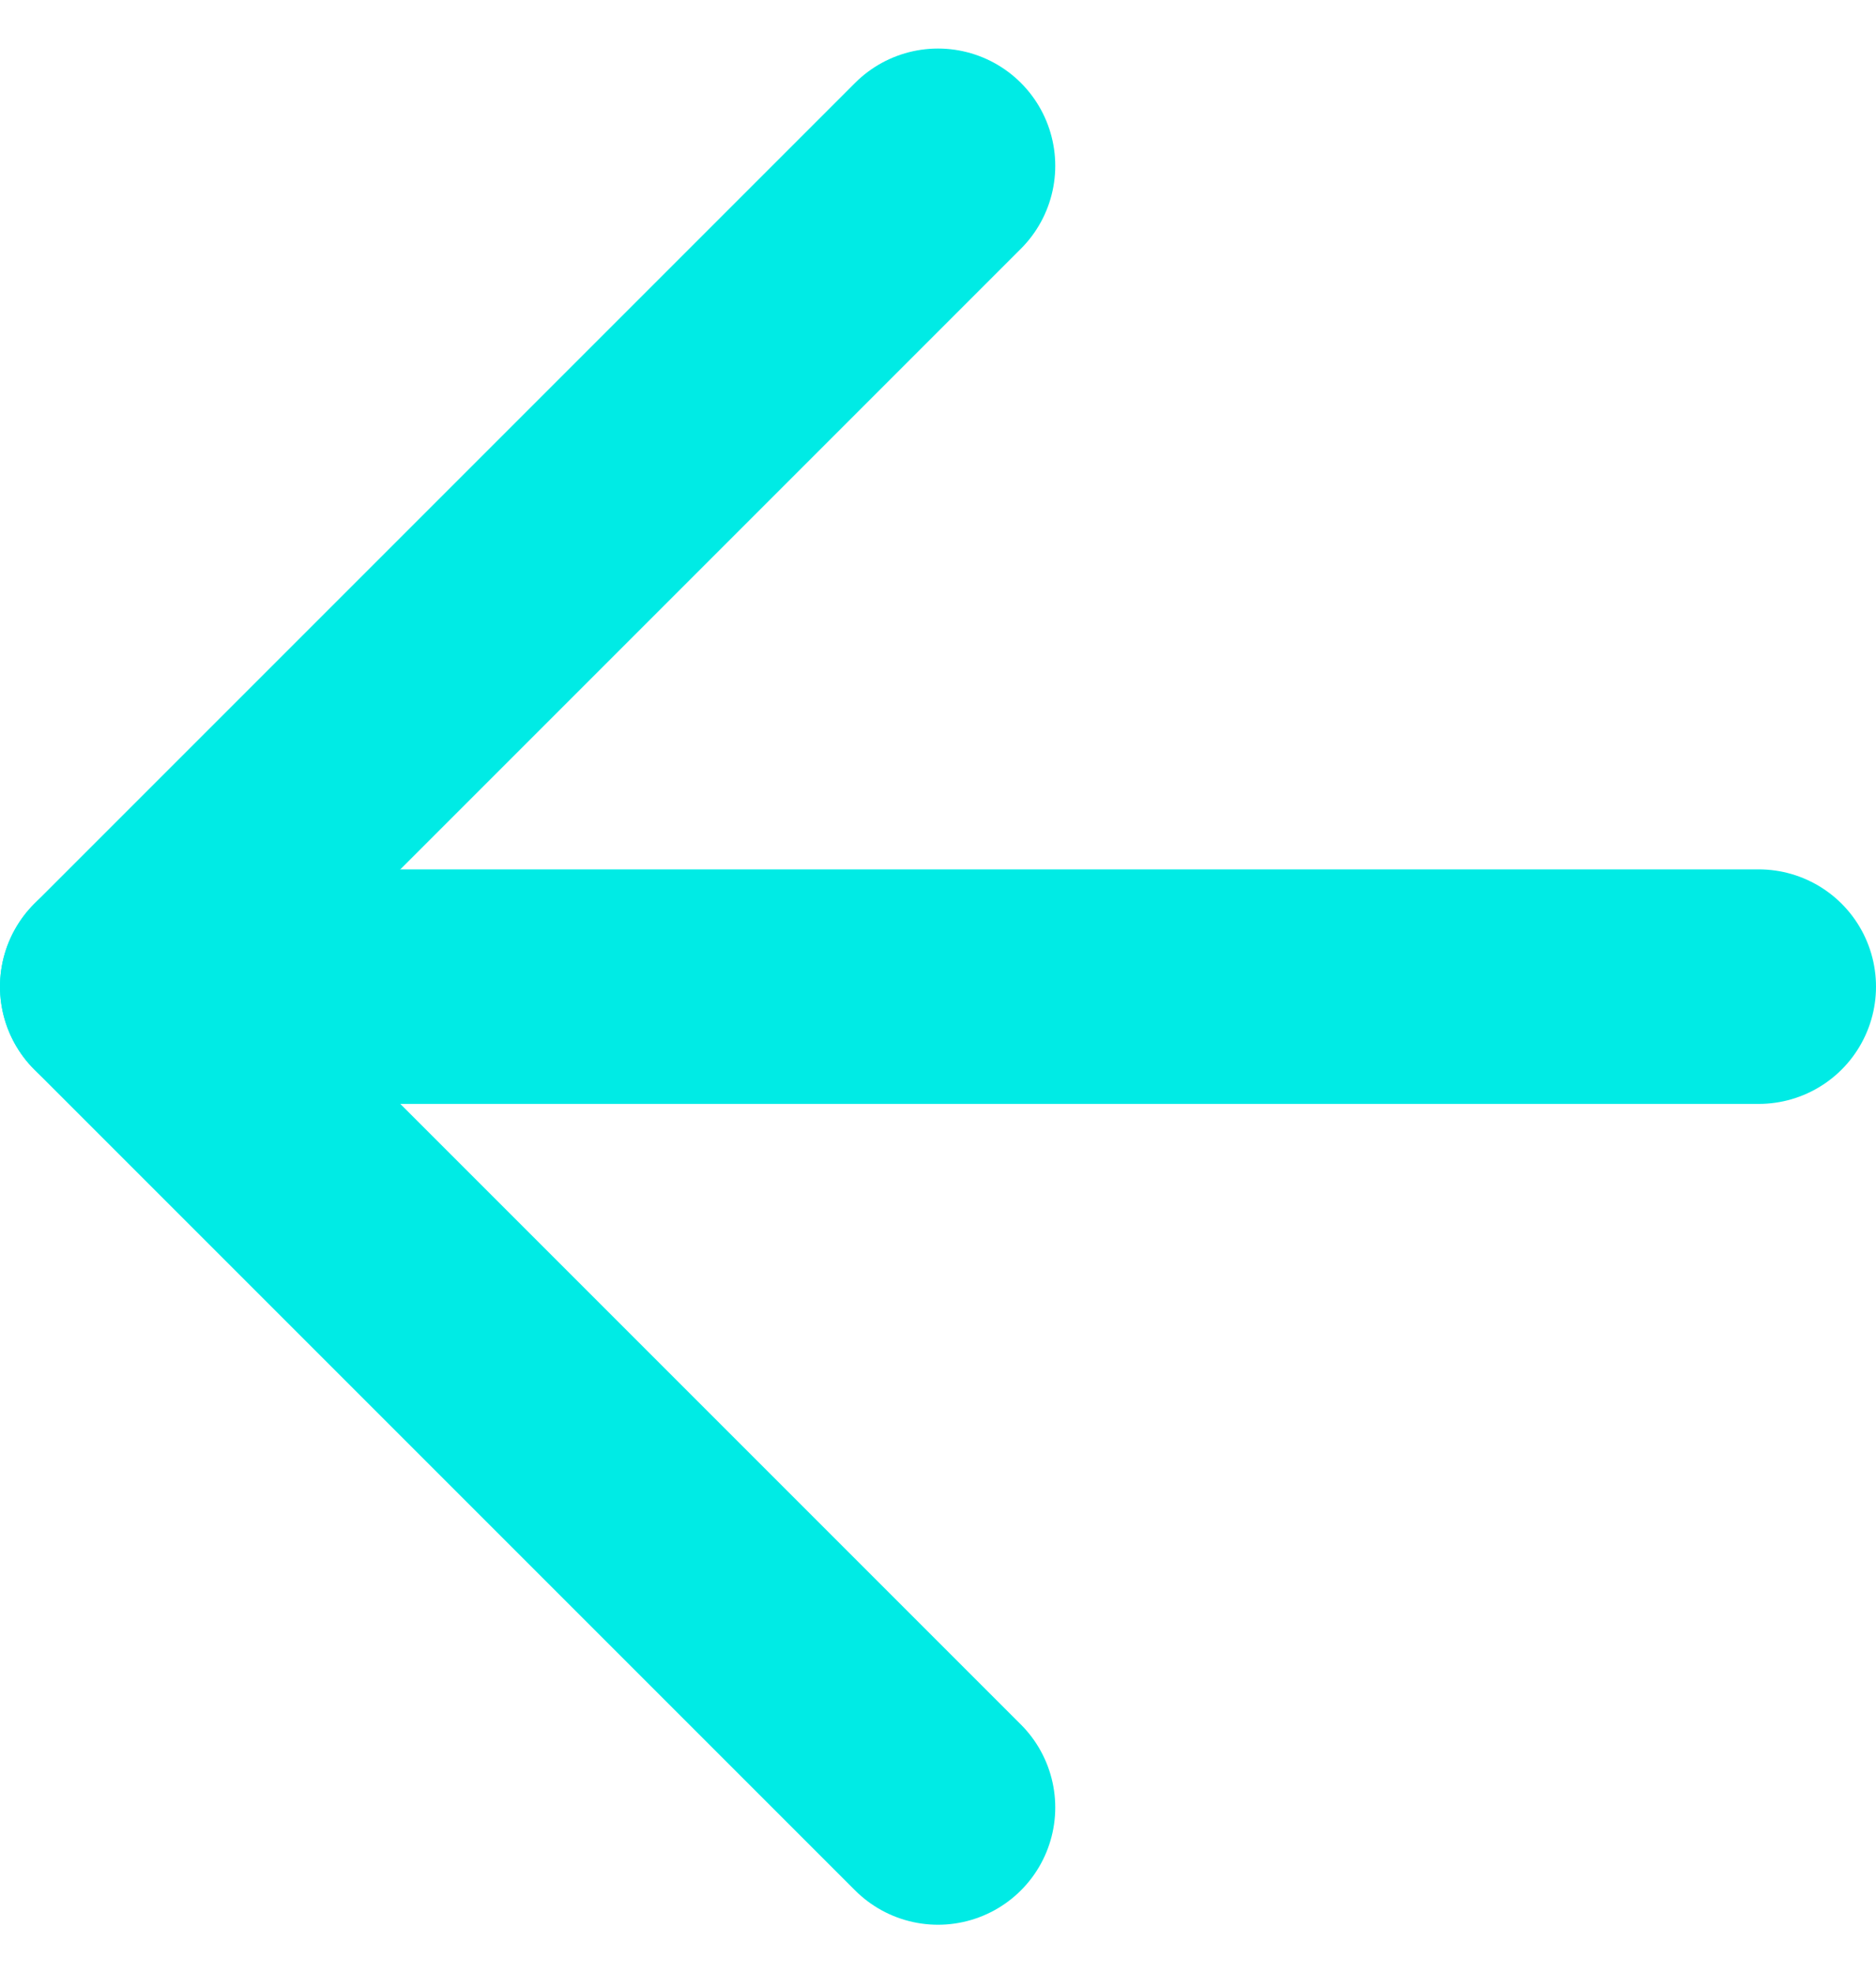 <svg height="16.828" viewBox="0 0 16 16.828" width="16" xmlns="http://www.w3.org/2000/svg"><g fill="none" stroke="#00ebe5" stroke-linecap="round" stroke-linejoin="round" stroke-width="2" transform="matrix(-1 0 0 -1 20 20.414)"><path d="m5 12h14"/><path d="m12 5 7 7-7 7"/></g></svg>